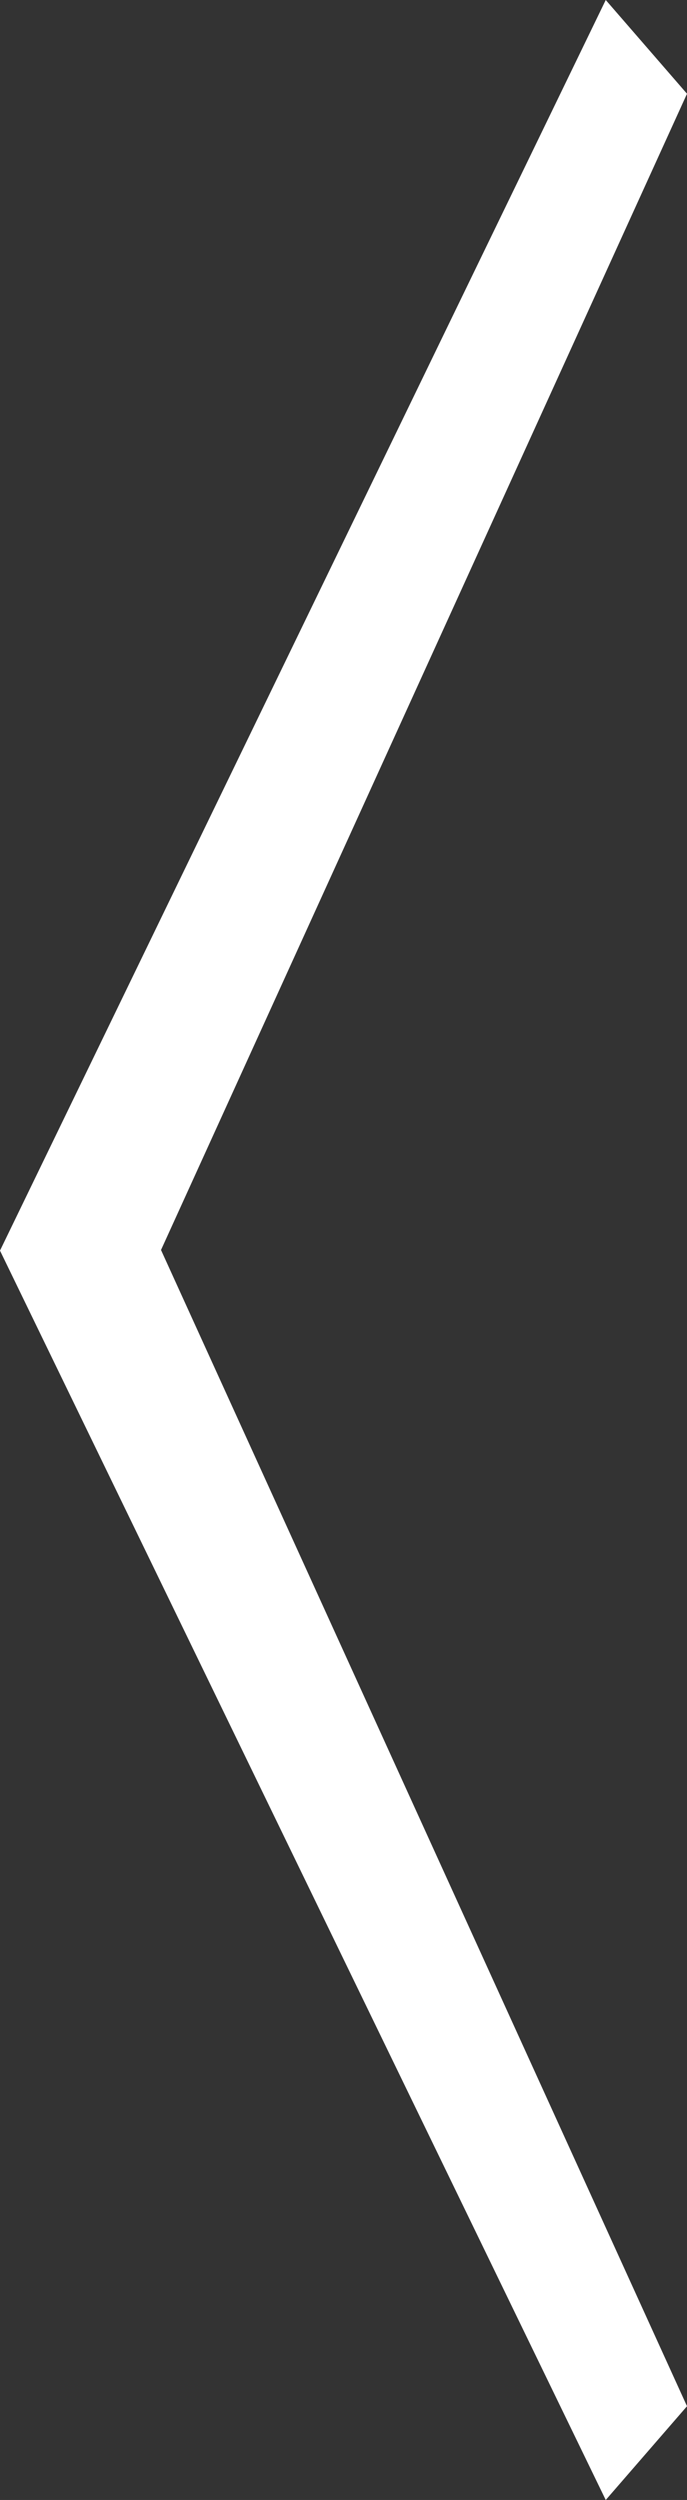 <svg width="11" height="40" viewBox="0 0 11 40" fill="none" xmlns="http://www.w3.org/2000/svg">
<rect x="0" y="0" width="11" height="40" fill="#333333" stroke="none"/>
<path fill-rule="evenodd" clip-rule="evenodd" d="M11 38.5L2.578 20L11 1.5L9.699 0L0 20.01L9.699 40L11 38.5Z" fill="white"/>
</svg>
